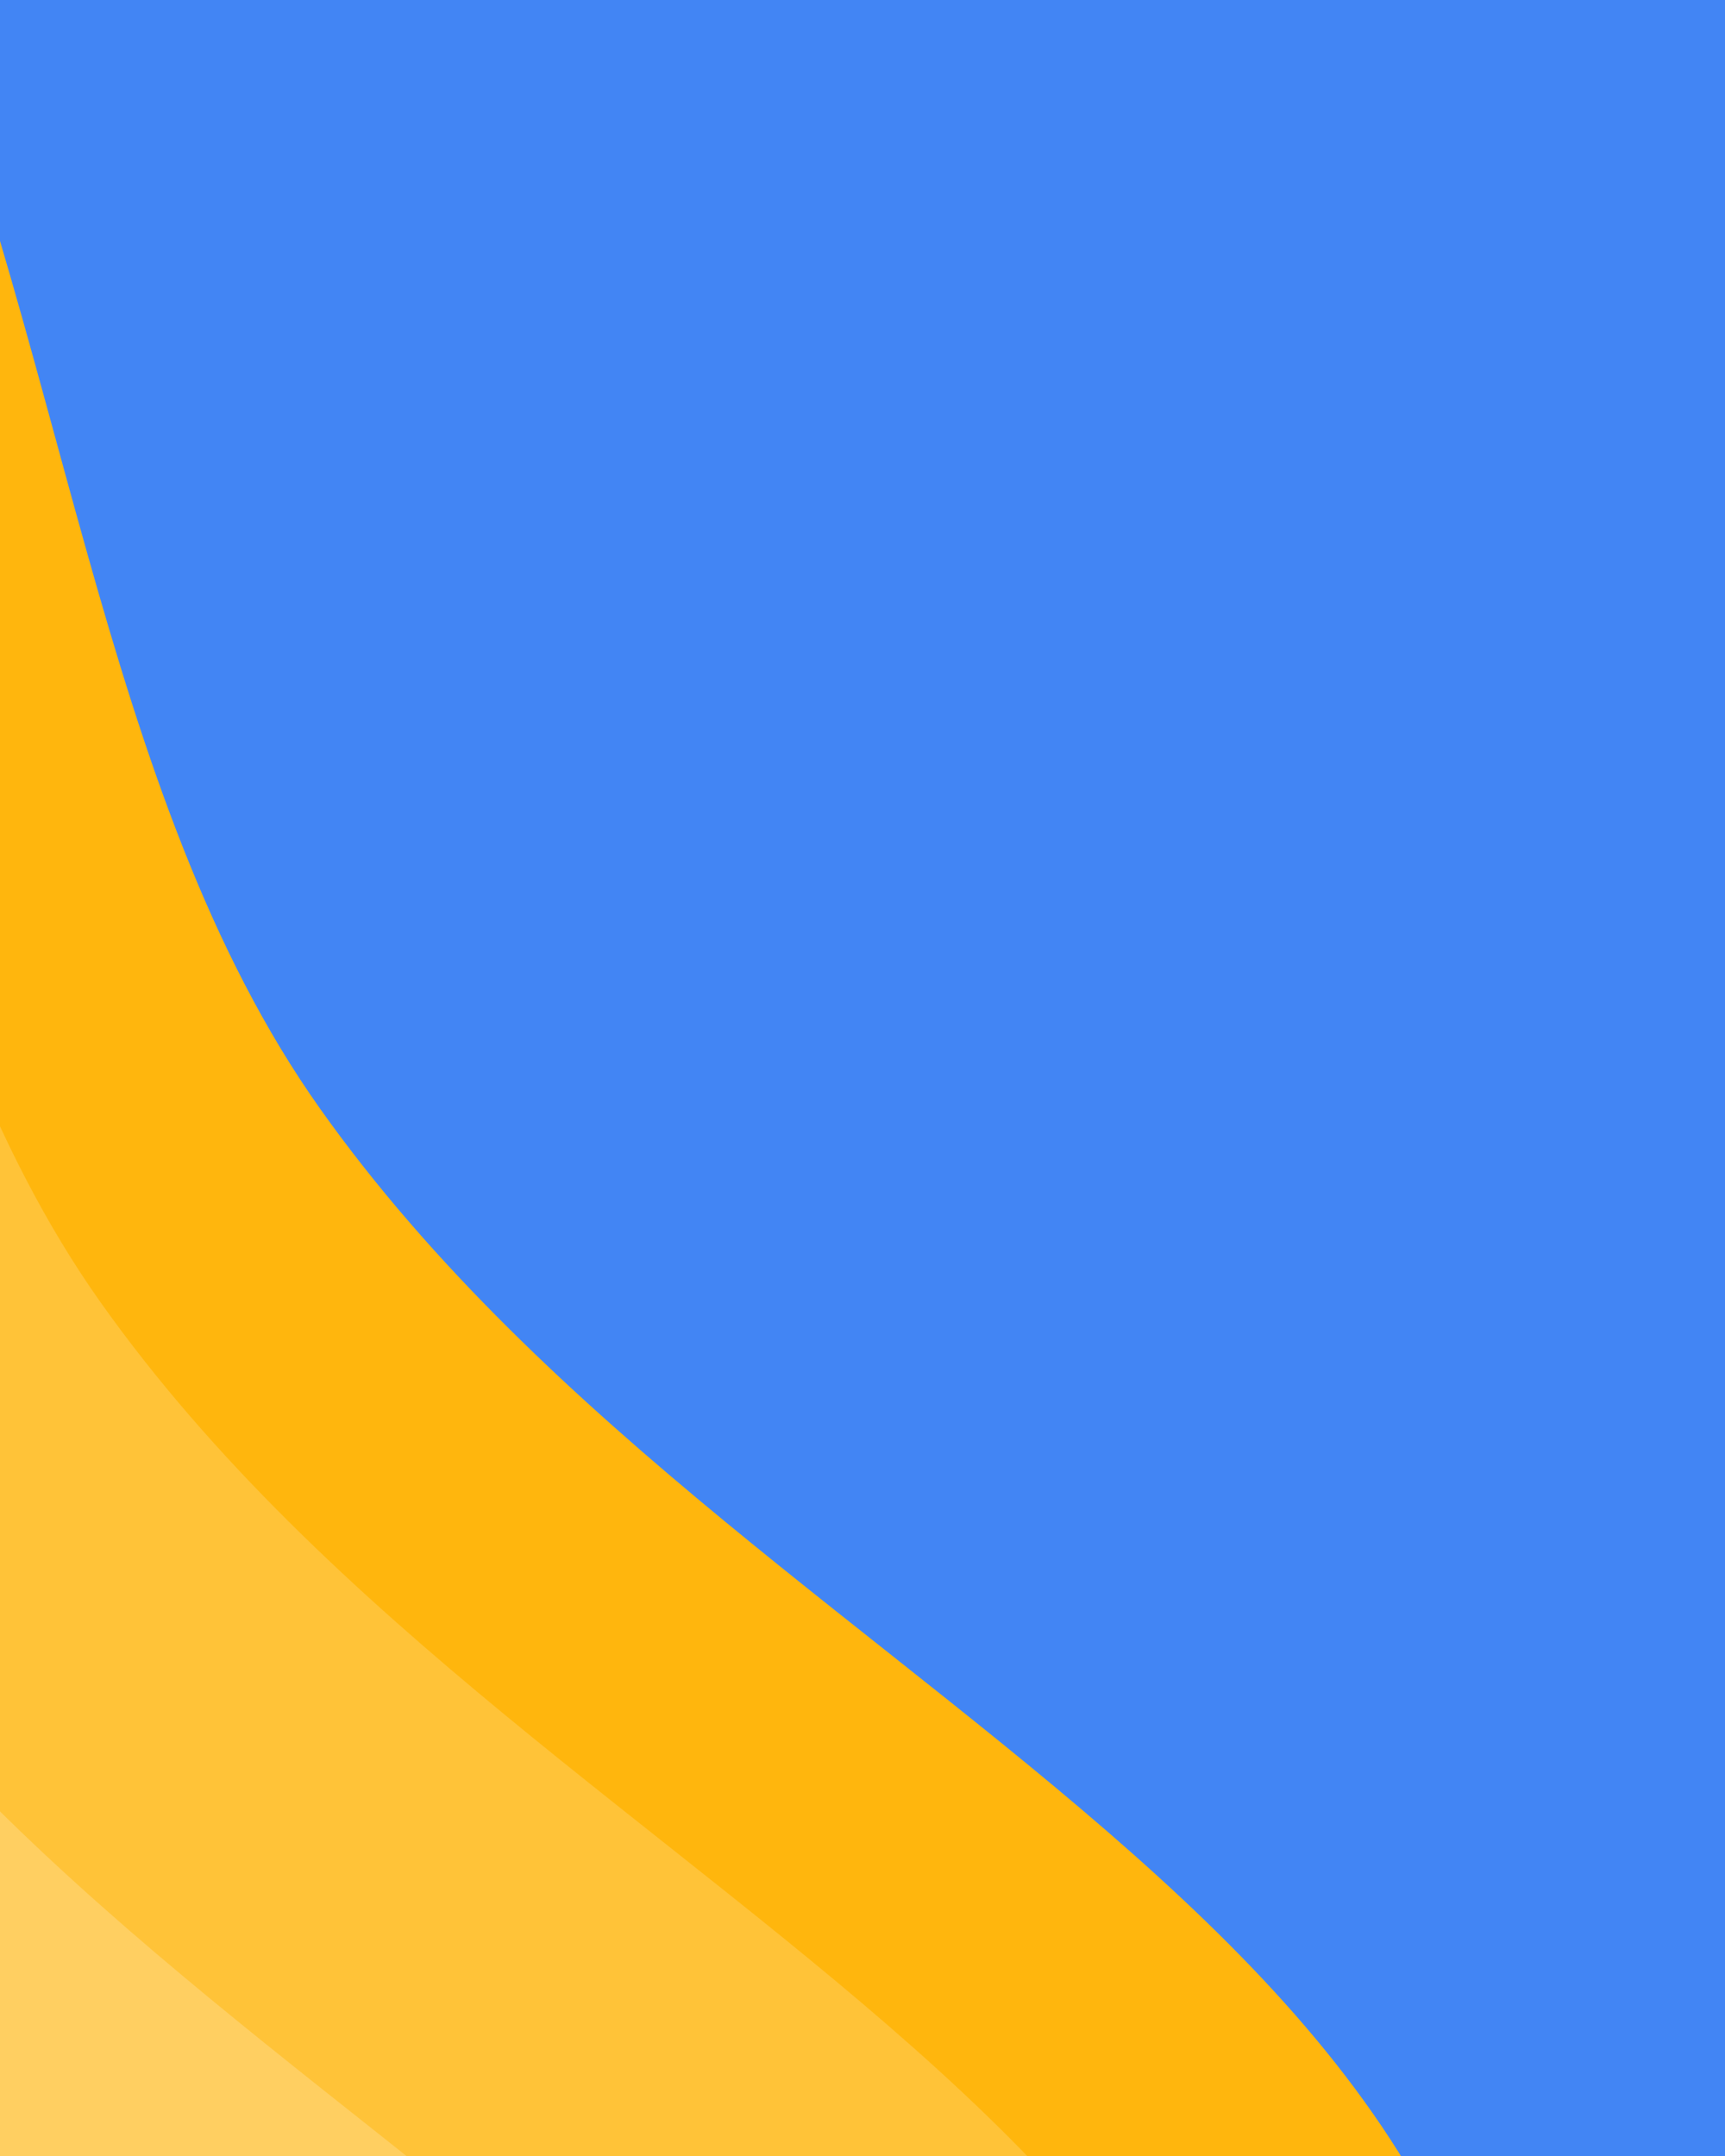 <svg width="480" height="600" viewBox="0 0 480 600" fill="none" xmlns="http://www.w3.org/2000/svg">
<g clip-path="url(#clip0_616_315)">
<rect width="480" height="600" transform="matrix(-1 0 0 1 480 0)" fill="#4285F4"/>
<path d="M89.1 308.59C-35.4 133.09 54.435 -204.312 -394.565 -261.313C-843.565 -318.313 -770 -233.409 -770 -233.409L-781 296.091V821.092C-781 821.092 343.6 1022.22 411.1 783.219C478.6 544.219 213.6 484.09 89.1 308.59Z" fill="#FFB60D"/>
<path d="M28.1 362.59C-96.4 187.09 -6.565 -150.313 -455.565 -207.313C-904.565 -264.313 -831 -179.409 -831 -179.409L-842 350.091V939C-842 939 282.6 1076.22 350.1 837.219C417.6 598.219 152.6 538.09 28.1 362.59Z" fill="#FFC338"/>
<path d="M-53.9 441.59C-178.4 266.09 -88.565 -71.312 -537.565 -128.313C-986.565 -185.313 -913 -100.409 -913 -100.409L-924 429.091V1018C-924 1018 200.6 1155.22 268.1 916.219C335.6 677.219 70.6 617.09 -53.9 441.59Z" fill="#FFCF61"/>
</g>
<defs>
<clipPath id="clip0_616_315">
<rect width="480" height="600" fill="white" transform="matrix(-1 0 0 1 480 0)"/>
</clipPath>
</defs>
</svg>
